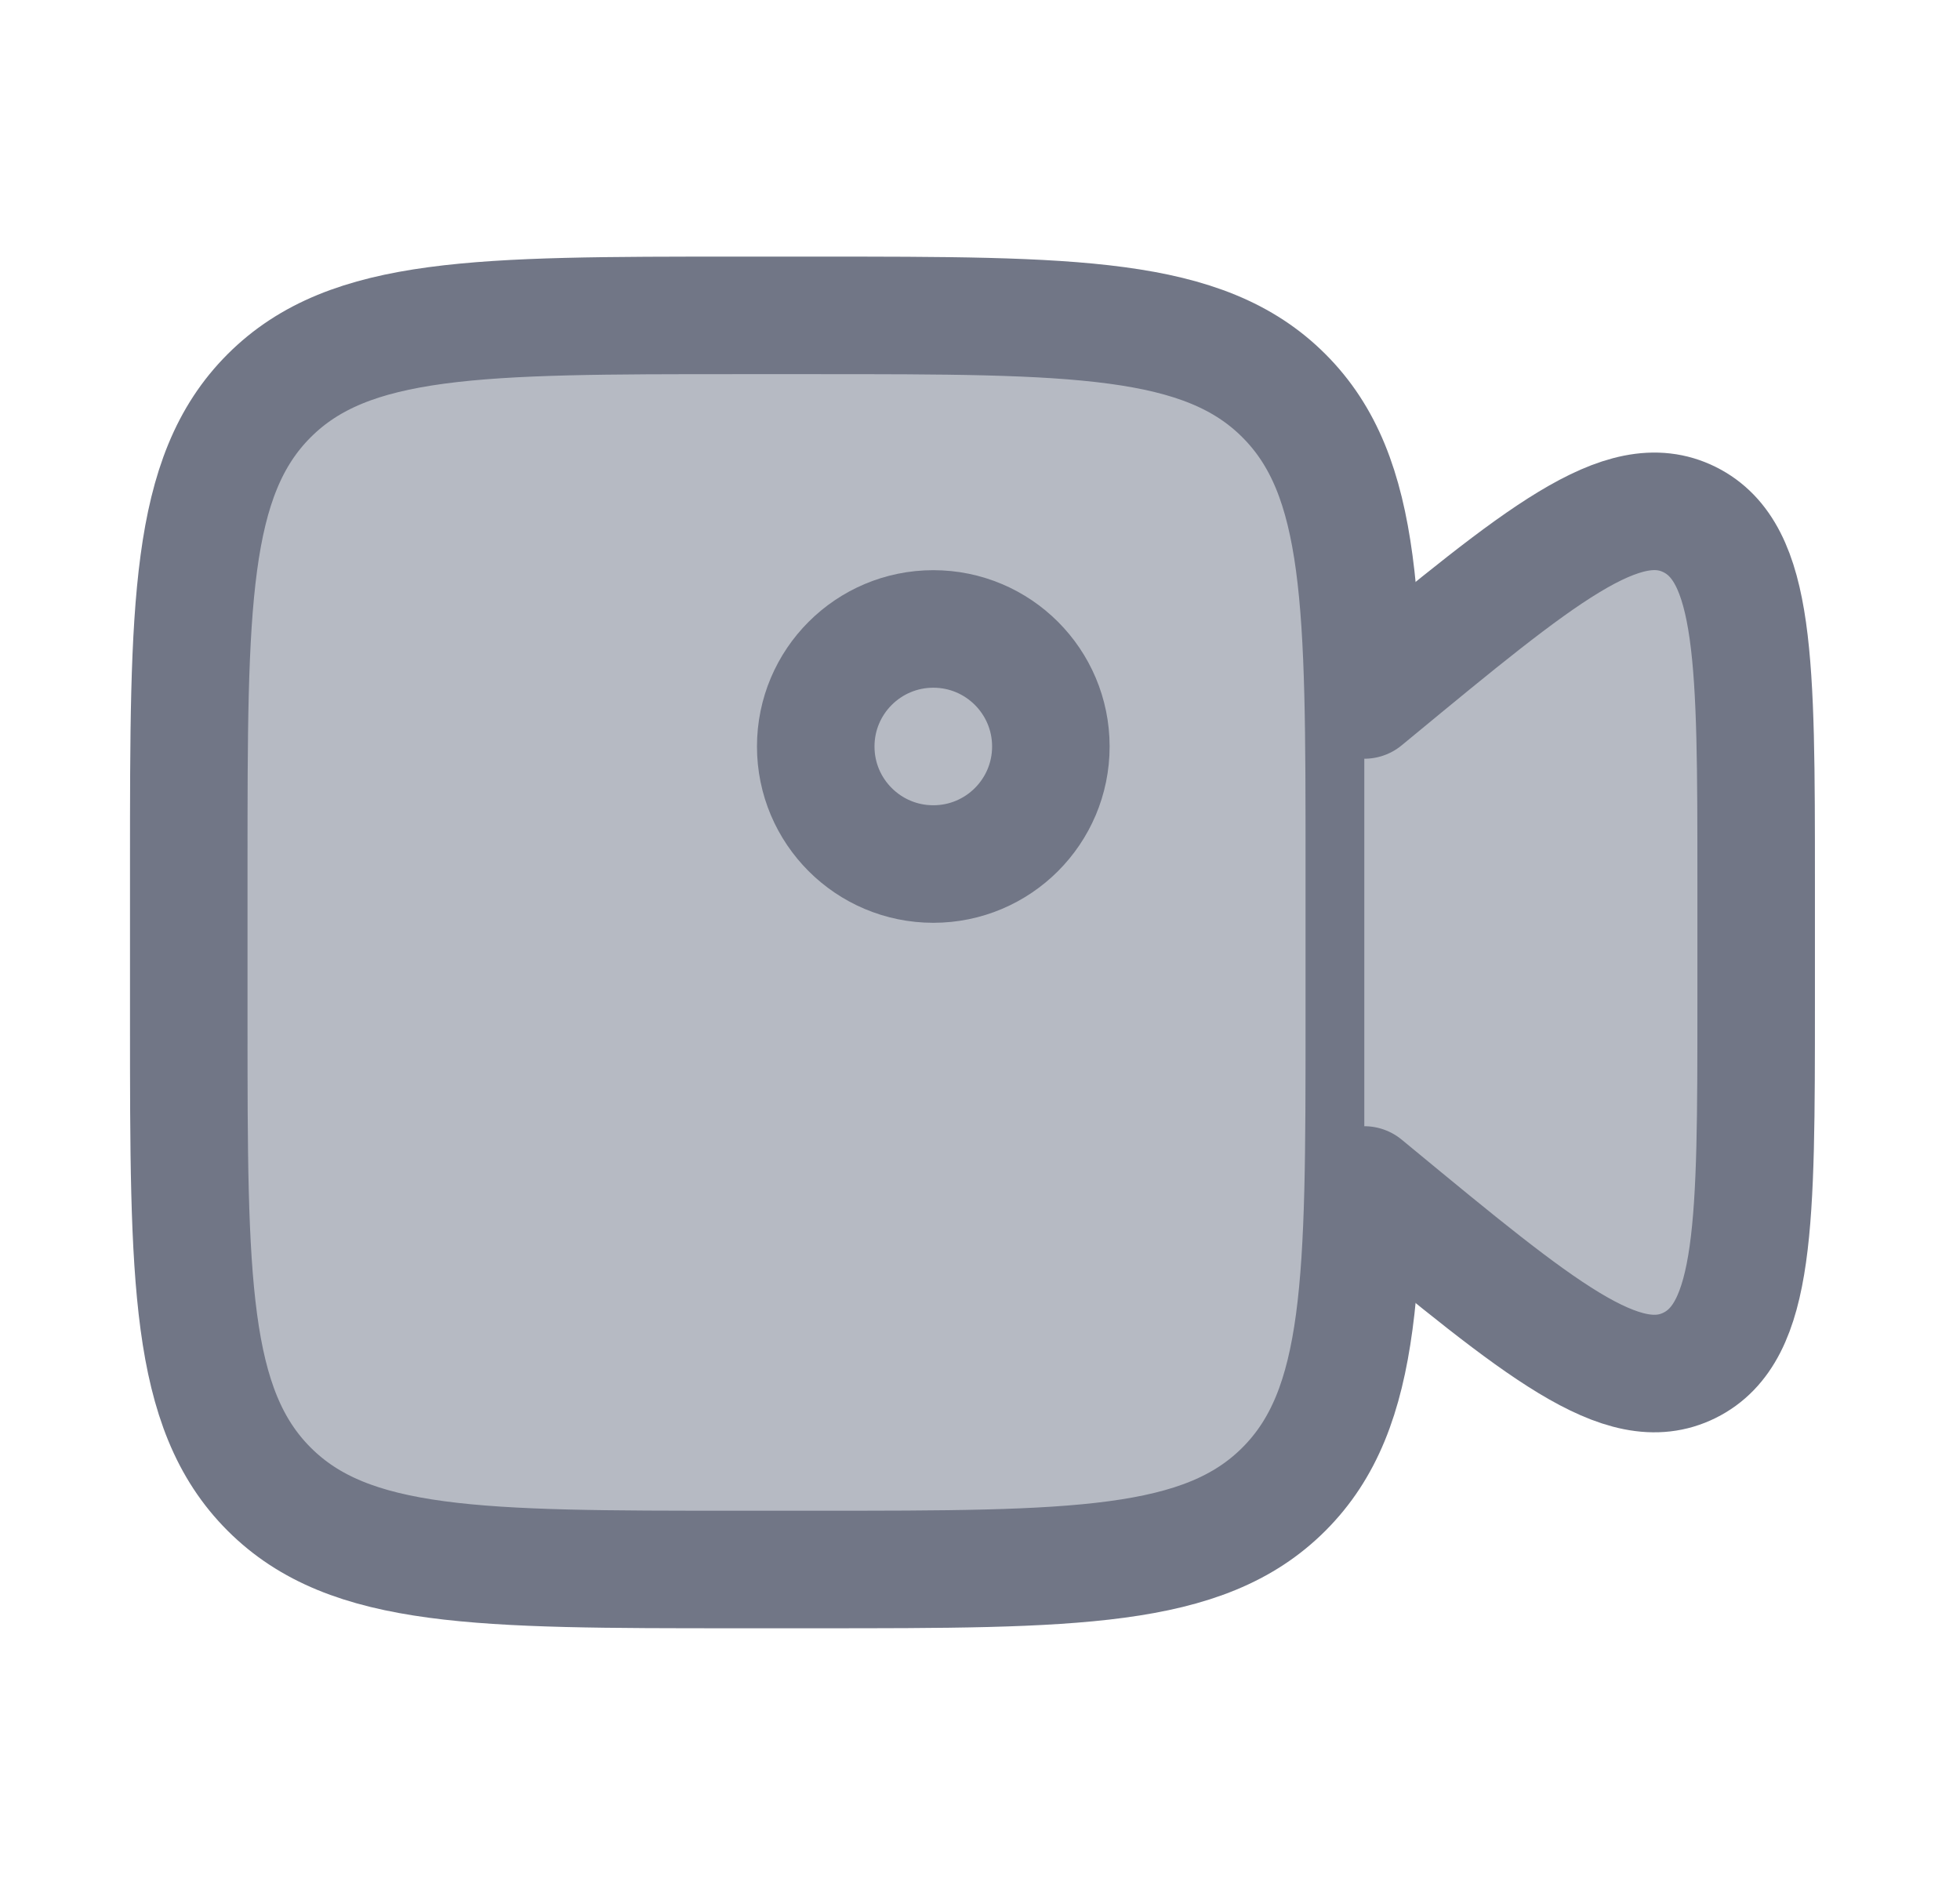 <svg width="26" height="25" viewBox="0 0 26 25" fill="none" xmlns="http://www.w3.org/2000/svg">
<path d="M2.504 11.46C2.504 8.03 2.504 6.315 3.57 5.249C4.636 4.183 6.351 4.183 9.781 4.183H10.821C14.251 4.183 15.967 4.183 17.032 5.249C18.098 6.315 18.098 8.03 18.098 11.46V13.54C18.098 16.97 18.098 18.685 17.032 19.751C15.967 20.817 14.251 20.817 10.821 20.817H9.781C6.351 20.817 4.636 20.817 3.57 19.751C2.504 18.685 2.504 16.97 2.504 13.54V11.46Z" fill="#B6BAC3" stroke="#717686" stroke-width="1.559"/>
<path d="M18.098 9.284L18.229 9.176C20.429 7.361 21.528 6.453 22.412 6.891C23.296 7.33 23.296 8.782 23.296 11.687V13.313C23.296 16.218 23.296 17.671 22.412 18.109C21.528 18.547 20.429 17.64 18.229 15.825L18.098 15.717" fill="#B6BAC3"/>
<path d="M18.098 9.284L18.229 9.176C20.429 7.361 21.528 6.453 22.412 6.891C23.296 7.33 23.296 8.782 23.296 11.687V13.313C23.296 16.218 23.296 17.671 22.412 18.109C21.528 18.547 20.429 17.64 18.229 15.825L18.098 15.717" stroke="#717686" stroke-width="1.559" stroke-linecap="round"/>
<path d="M12.381 11.46C13.242 11.46 13.94 10.762 13.94 9.901C13.94 9.04 13.242 8.342 12.381 8.342C11.519 8.342 10.821 9.04 10.821 9.901C10.821 10.762 11.519 11.46 12.381 11.46Z" stroke="#717686" stroke-width="1.559"/>
</svg>
